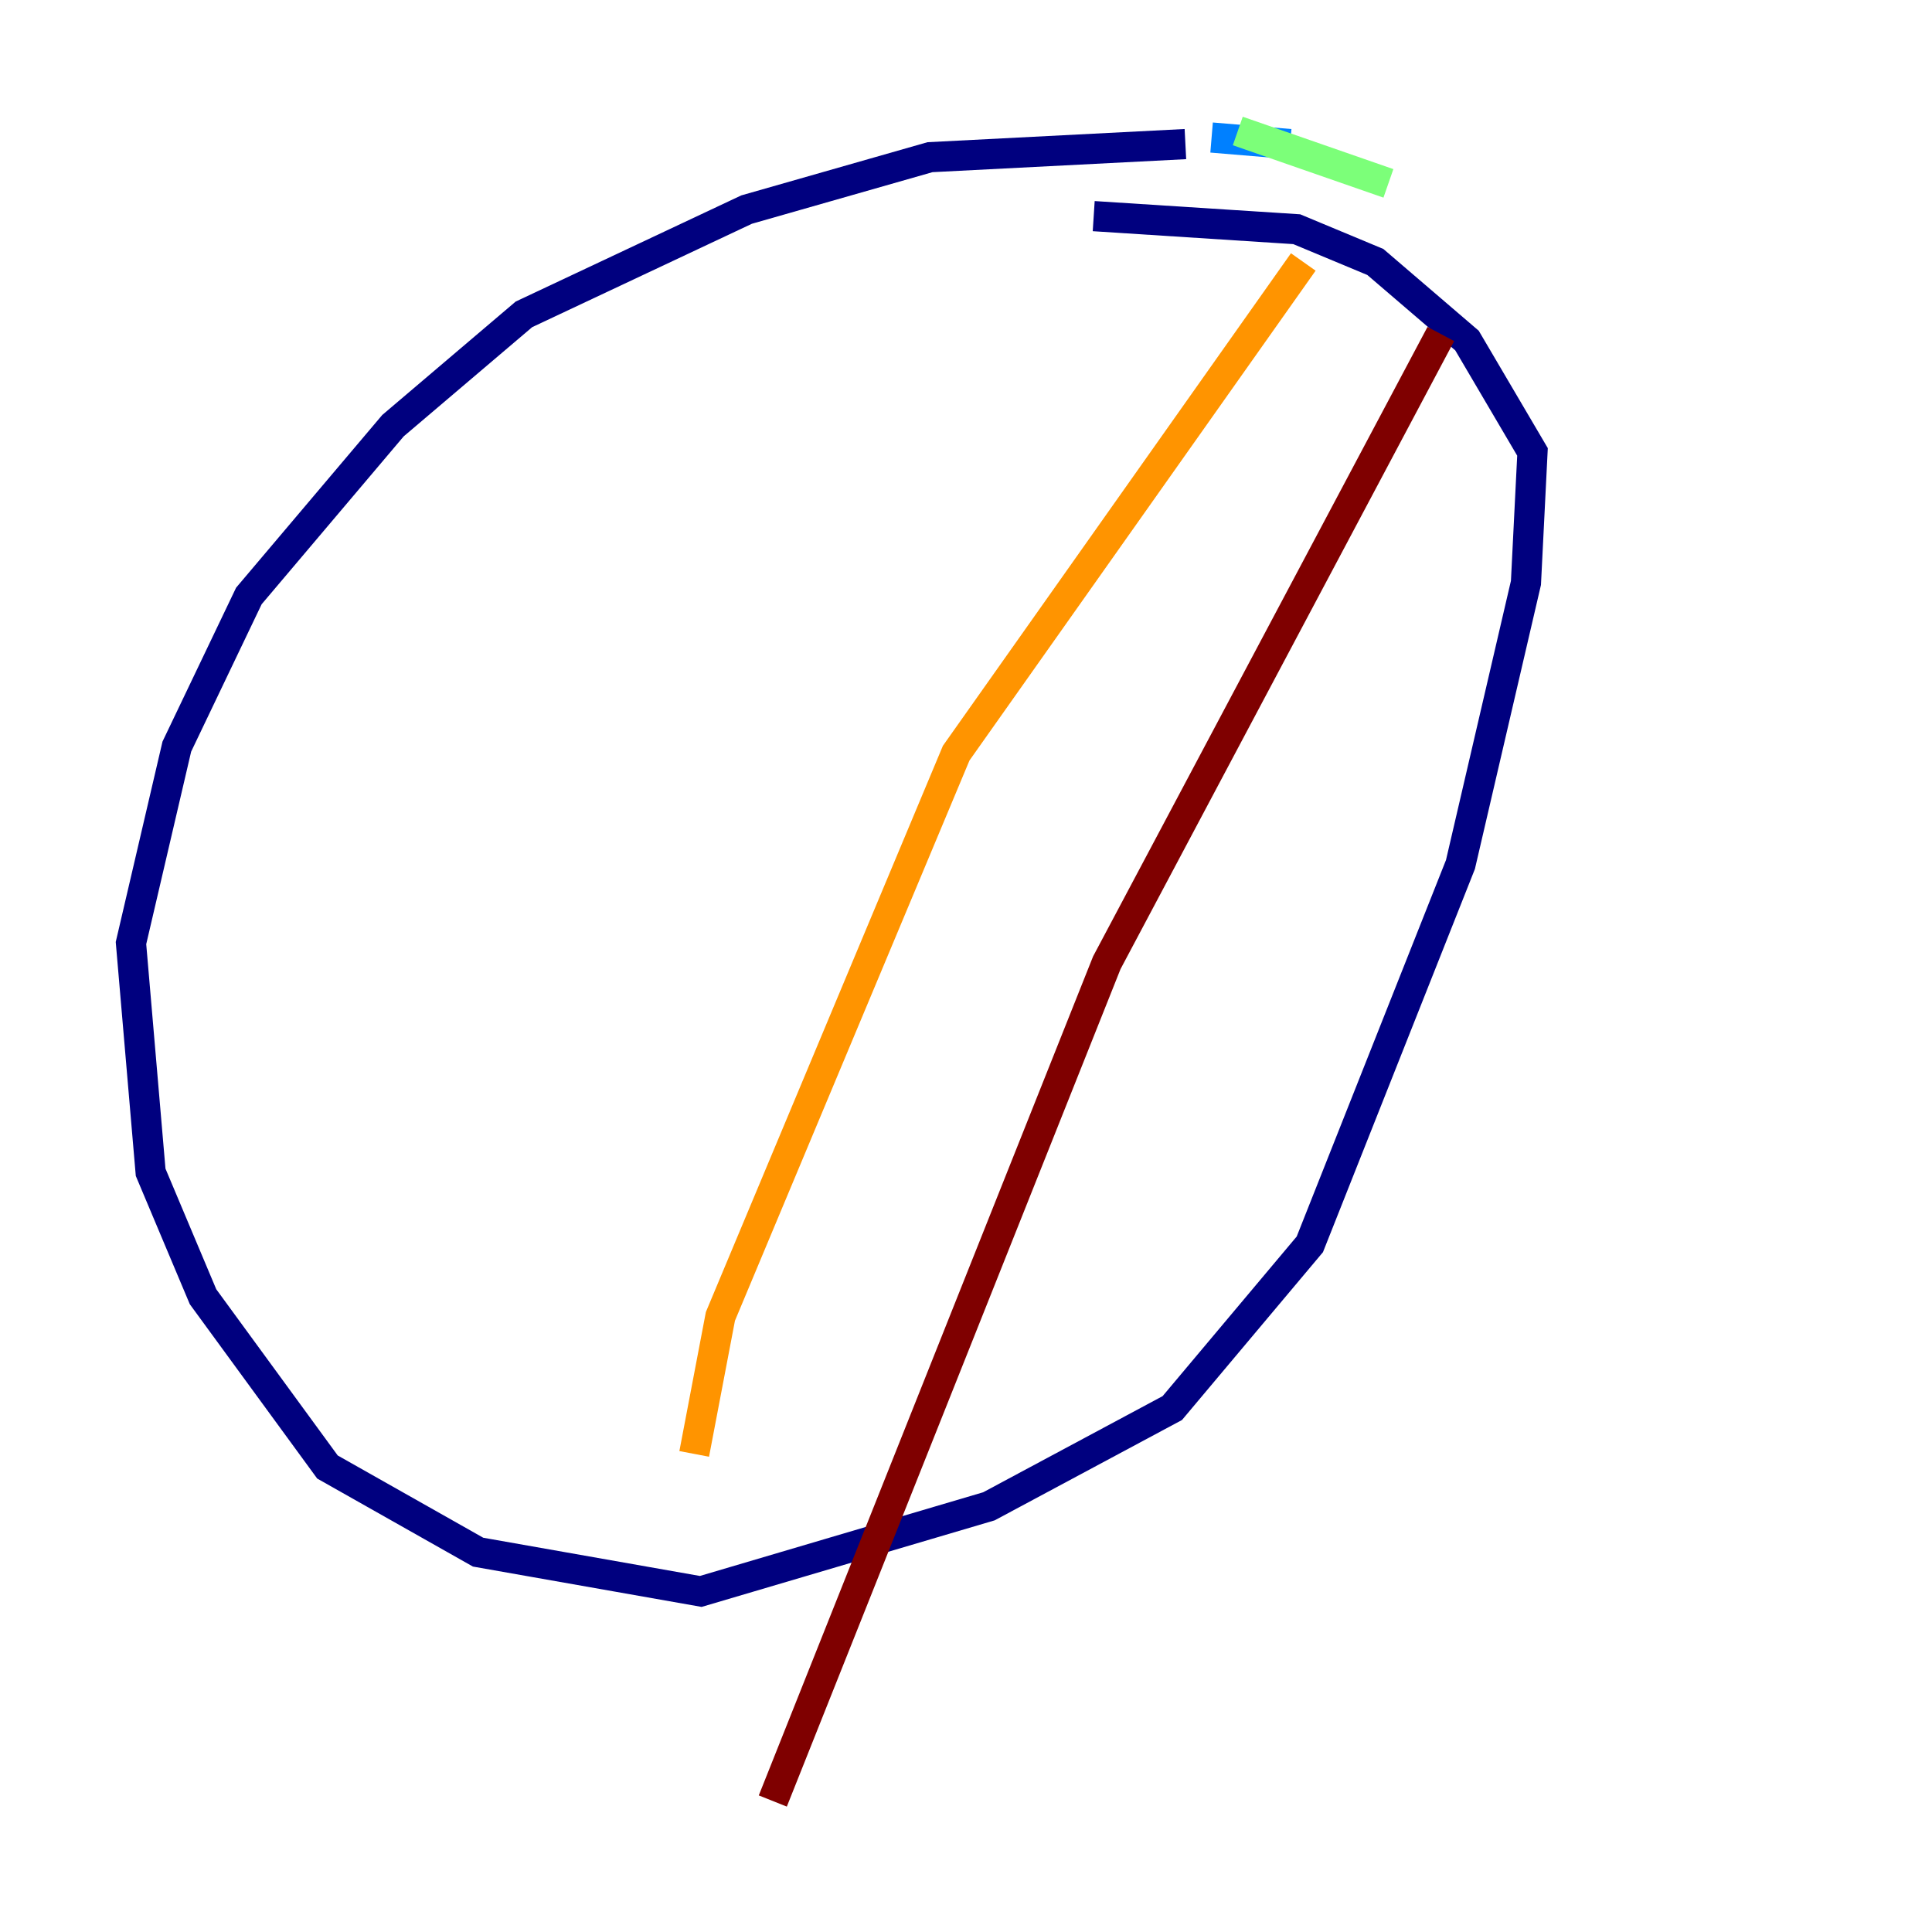 <?xml version="1.0" encoding="utf-8" ?>
<svg baseProfile="tiny" height="128" version="1.2" viewBox="0,0,128,128" width="128" xmlns="http://www.w3.org/2000/svg" xmlns:ev="http://www.w3.org/2001/xml-events" xmlns:xlink="http://www.w3.org/1999/xlink"><defs /><polyline fill="none" points="78.536,9.546 61.614,10.414 49.464,13.885 34.712,20.827 26.034,28.203 16.488,39.485 11.715,49.464 8.678,62.481 9.98,77.668 13.451,85.912 21.695,97.193 31.675,102.834 46.427,105.437 65.519,99.797 77.668,93.288 86.78,82.441 96.759,57.275 101.098,38.617 101.532,29.939 97.193,22.563 91.119,17.356 85.912,15.186 72.461,14.319" stroke="#00007f" stroke-width="2" /><polyline fill="none" points="80.271,9.112 85.478,9.546" stroke="#0080ff" stroke-width="2" /><polyline fill="none" points="82.007,8.678 91.986,12.149" stroke="#7cff79" stroke-width="2" /><polyline fill="none" points="86.346,17.356 63.349,49.898 47.729,87.214 45.993,96.325" stroke="#ff9400" stroke-width="2" /><polyline fill="none" points="95.458,22.129 73.329,63.783 51.2,119.322" stroke="#7f0000" stroke-width="2" /></svg>
